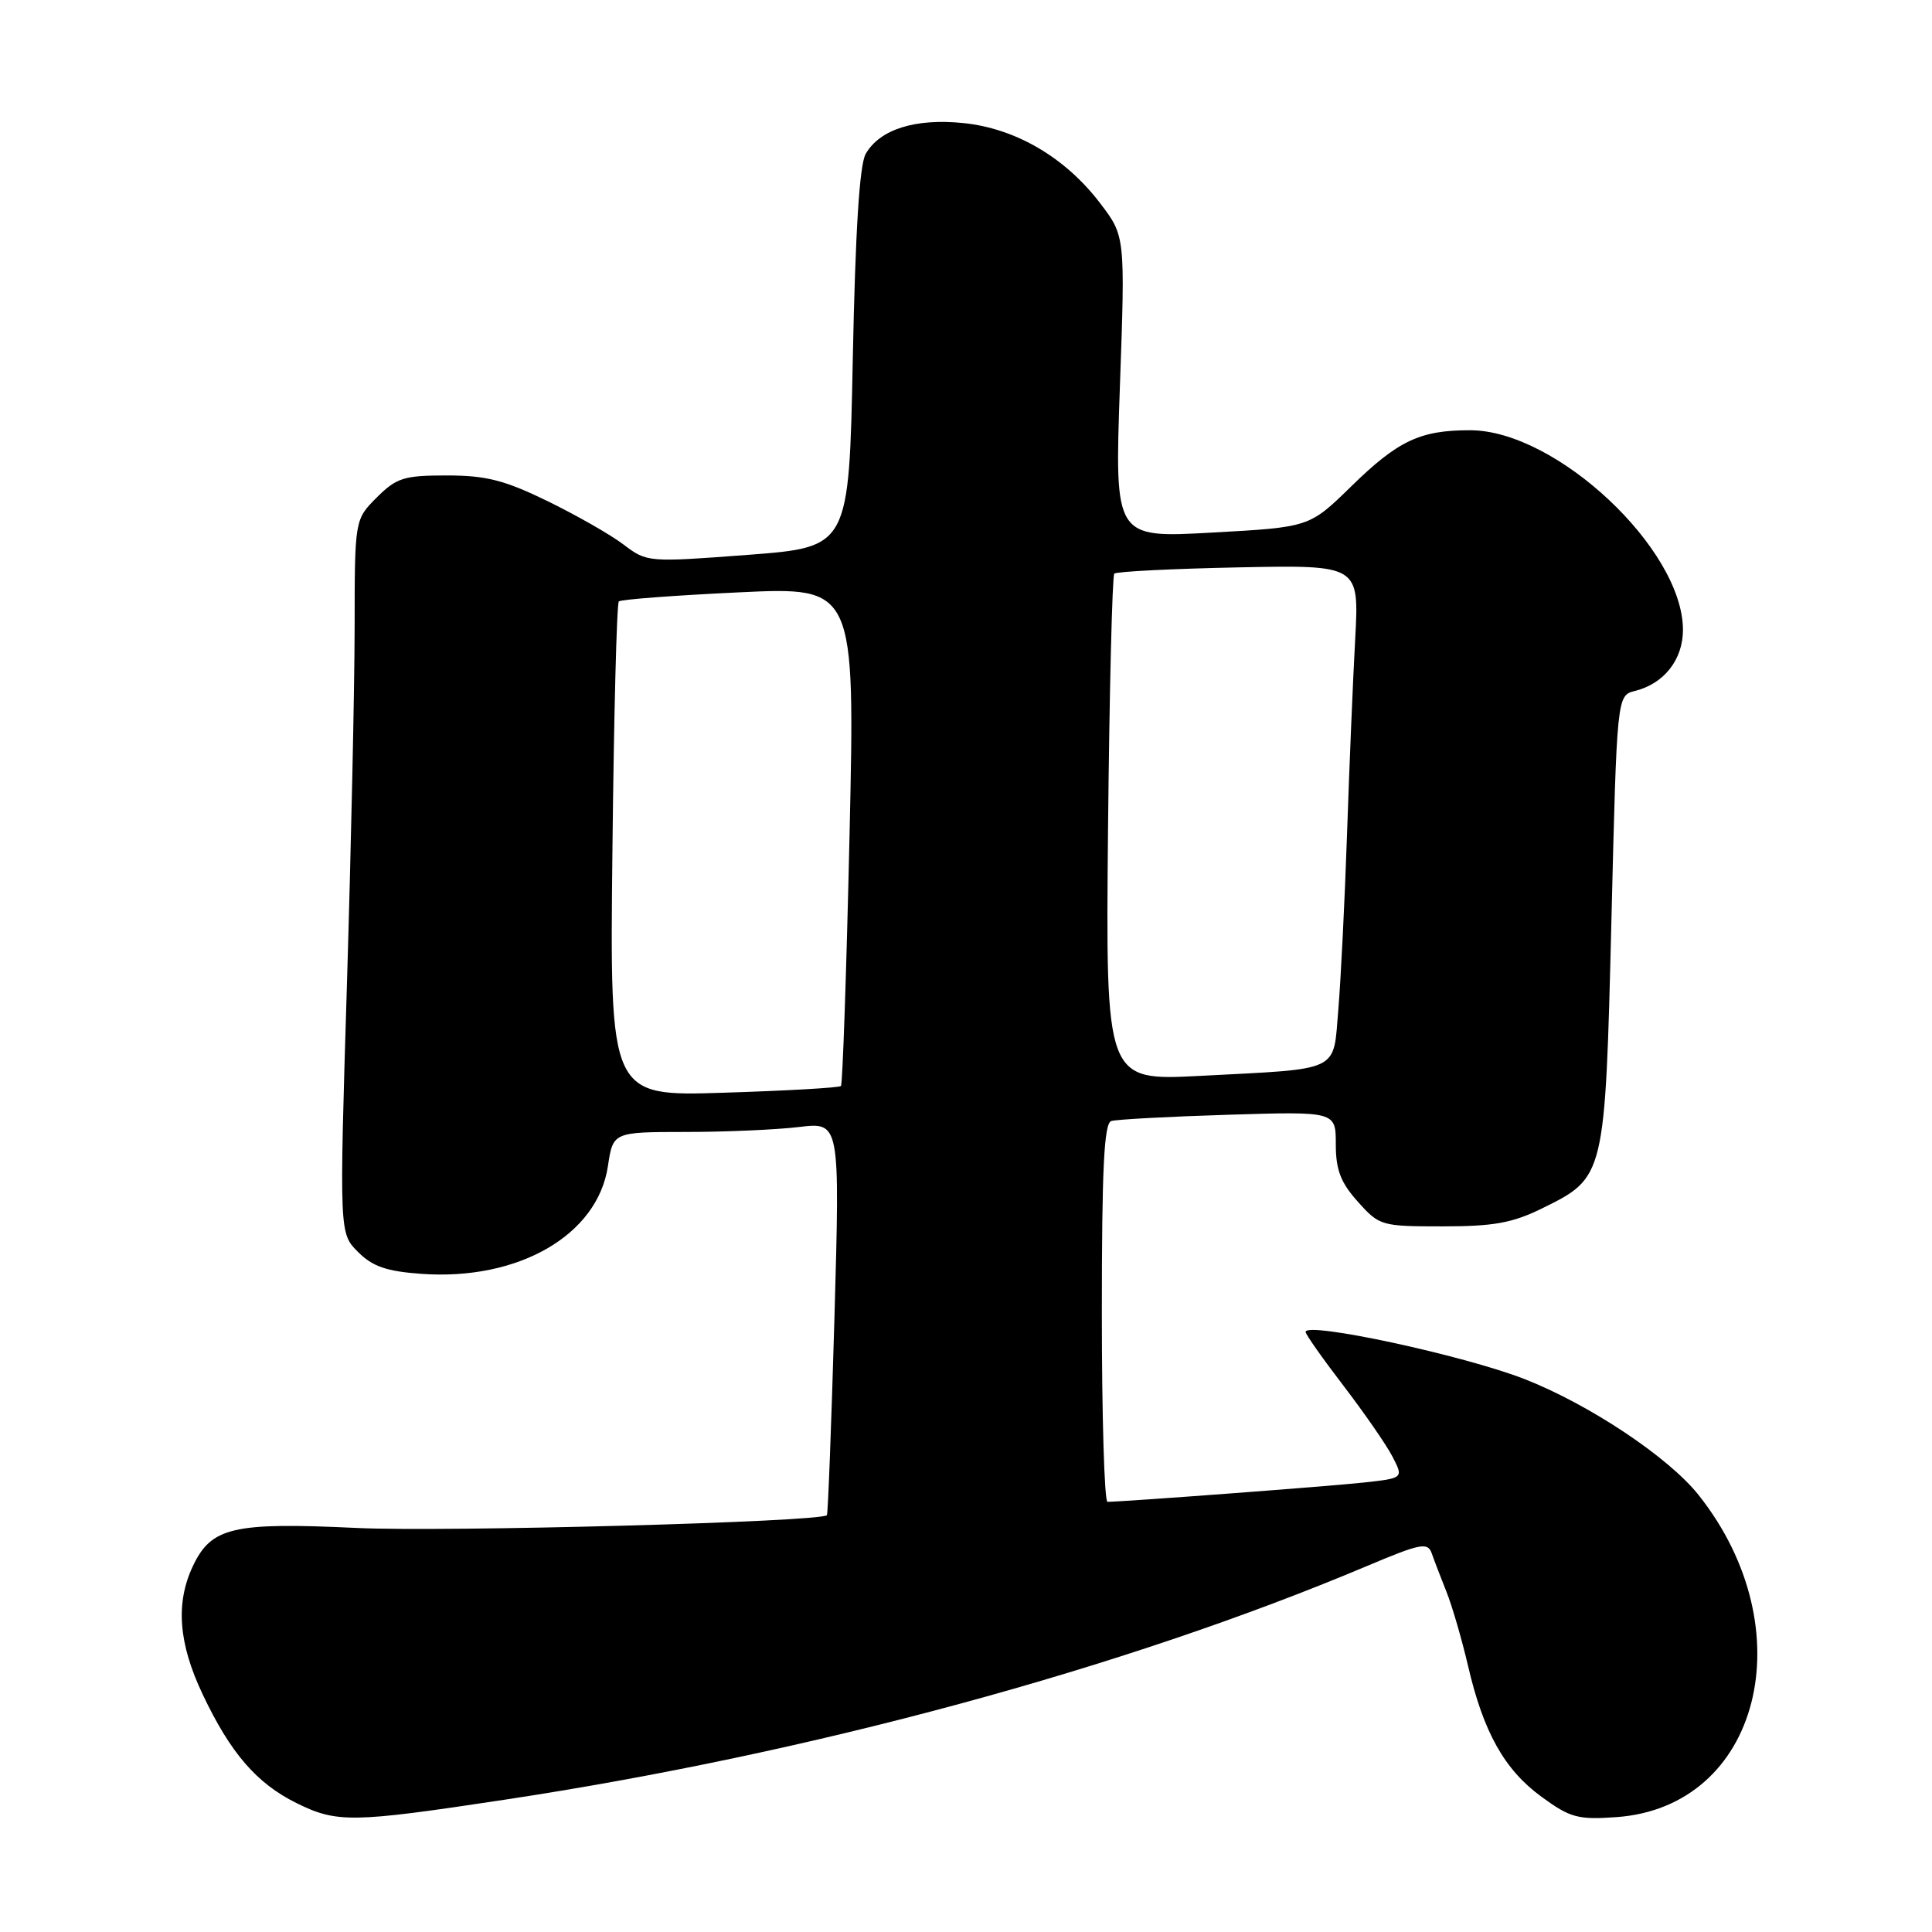 <?xml version="1.0" encoding="UTF-8" standalone="no"?>
<!DOCTYPE svg PUBLIC "-//W3C//DTD SVG 1.1//EN" "http://www.w3.org/Graphics/SVG/1.1/DTD/svg11.dtd" >
<svg xmlns="http://www.w3.org/2000/svg" xmlns:xlink="http://www.w3.org/1999/xlink" version="1.1" viewBox="0 0 256 256">
 <g >
 <path fill="currentColor"
d=" M 66.81 238.48 C 107.35 232.35 148.96 221.07 181.12 207.51 C 188.23 204.51 189.18 204.32 189.71 205.82 C 190.03 206.74 190.91 209.03 191.66 210.91 C 192.41 212.78 193.69 217.18 194.51 220.68 C 196.56 229.54 199.35 234.51 204.28 238.10 C 208.06 240.86 209.10 241.14 214.16 240.78 C 233.19 239.45 239.21 215.94 225.09 198.12 C 221.12 193.10 210.57 186.08 202.00 182.73 C 193.93 179.58 173.00 175.08 173.00 176.49 C 173.00 176.81 175.26 180.02 178.02 183.62 C 180.77 187.22 183.70 191.44 184.51 193.01 C 185.98 195.86 185.98 195.86 180.74 196.44 C 176.29 196.93 149.02 198.98 146.75 199.00 C 146.34 199.00 146.00 187.74 146.00 173.97 C 146.00 154.82 146.29 148.84 147.25 148.54 C 147.94 148.33 154.91 147.95 162.75 147.71 C 177.00 147.27 177.00 147.27 177.00 151.62 C 177.00 155.01 177.64 156.69 179.92 159.23 C 182.78 162.43 183.03 162.50 191.17 162.50 C 197.93 162.50 200.41 162.05 204.35 160.11 C 212.68 156.01 212.68 156.02 213.52 121.99 C 214.25 92.15 214.25 92.15 216.65 91.55 C 220.50 90.59 223.00 87.40 223.00 83.46 C 223.00 72.77 206.23 57.03 194.82 57.01 C 188.17 57.00 185.25 58.37 179.00 64.49 C 173.50 69.86 173.50 69.86 160.59 70.57 C 147.69 71.29 147.69 71.29 148.39 51.28 C 149.10 31.28 149.10 31.28 145.76 26.91 C 141.16 20.87 134.59 17.02 127.68 16.31 C 121.29 15.65 116.58 17.13 114.71 20.39 C 113.89 21.82 113.34 30.60 113.00 47.50 C 112.50 72.50 112.50 72.50 99.13 73.52 C 85.86 74.52 85.73 74.51 82.63 72.16 C 80.91 70.85 76.36 68.26 72.53 66.39 C 66.84 63.62 64.39 63.00 59.20 63.00 C 53.51 63.00 52.54 63.31 49.92 65.92 C 47.00 68.85 47.00 68.85 46.99 83.17 C 46.98 91.05 46.52 112.33 45.97 130.46 C 44.96 163.42 44.96 163.42 47.44 165.89 C 49.36 167.82 51.22 168.46 55.82 168.79 C 68.68 169.72 79.18 163.67 80.55 154.53 C 81.23 150.00 81.23 150.00 90.86 149.99 C 96.16 149.99 102.93 149.69 105.90 149.33 C 111.30 148.69 111.30 148.69 110.57 174.59 C 110.16 188.84 109.71 200.62 109.57 200.77 C 108.66 201.67 59.02 203.02 47.21 202.46 C 30.87 201.69 28.01 202.36 25.57 207.49 C 23.24 212.40 23.64 217.74 26.85 224.50 C 30.53 232.28 34.00 236.29 39.25 238.90 C 44.65 241.57 46.57 241.54 66.81 238.48 Z  M 81.15 112.72 C 81.34 94.82 81.72 79.95 82.00 79.69 C 82.28 79.43 89.43 78.89 97.90 78.49 C 113.30 77.76 113.30 77.76 112.57 110.63 C 112.16 128.71 111.65 143.68 111.43 143.90 C 111.21 144.13 104.22 144.53 95.91 144.79 C 80.79 145.28 80.79 145.28 81.15 112.72 Z  M 146.82 109.87 C 147.00 91.52 147.38 76.29 147.65 76.01 C 147.93 75.73 155.35 75.36 164.13 75.18 C 180.10 74.86 180.10 74.86 179.57 84.68 C 179.27 90.08 178.79 101.70 178.49 110.50 C 178.19 119.30 177.67 129.74 177.34 133.70 C 176.62 142.19 177.91 141.57 159.00 142.56 C 146.50 143.21 146.50 143.21 146.82 109.87 Z "/>
</g>
</svg>